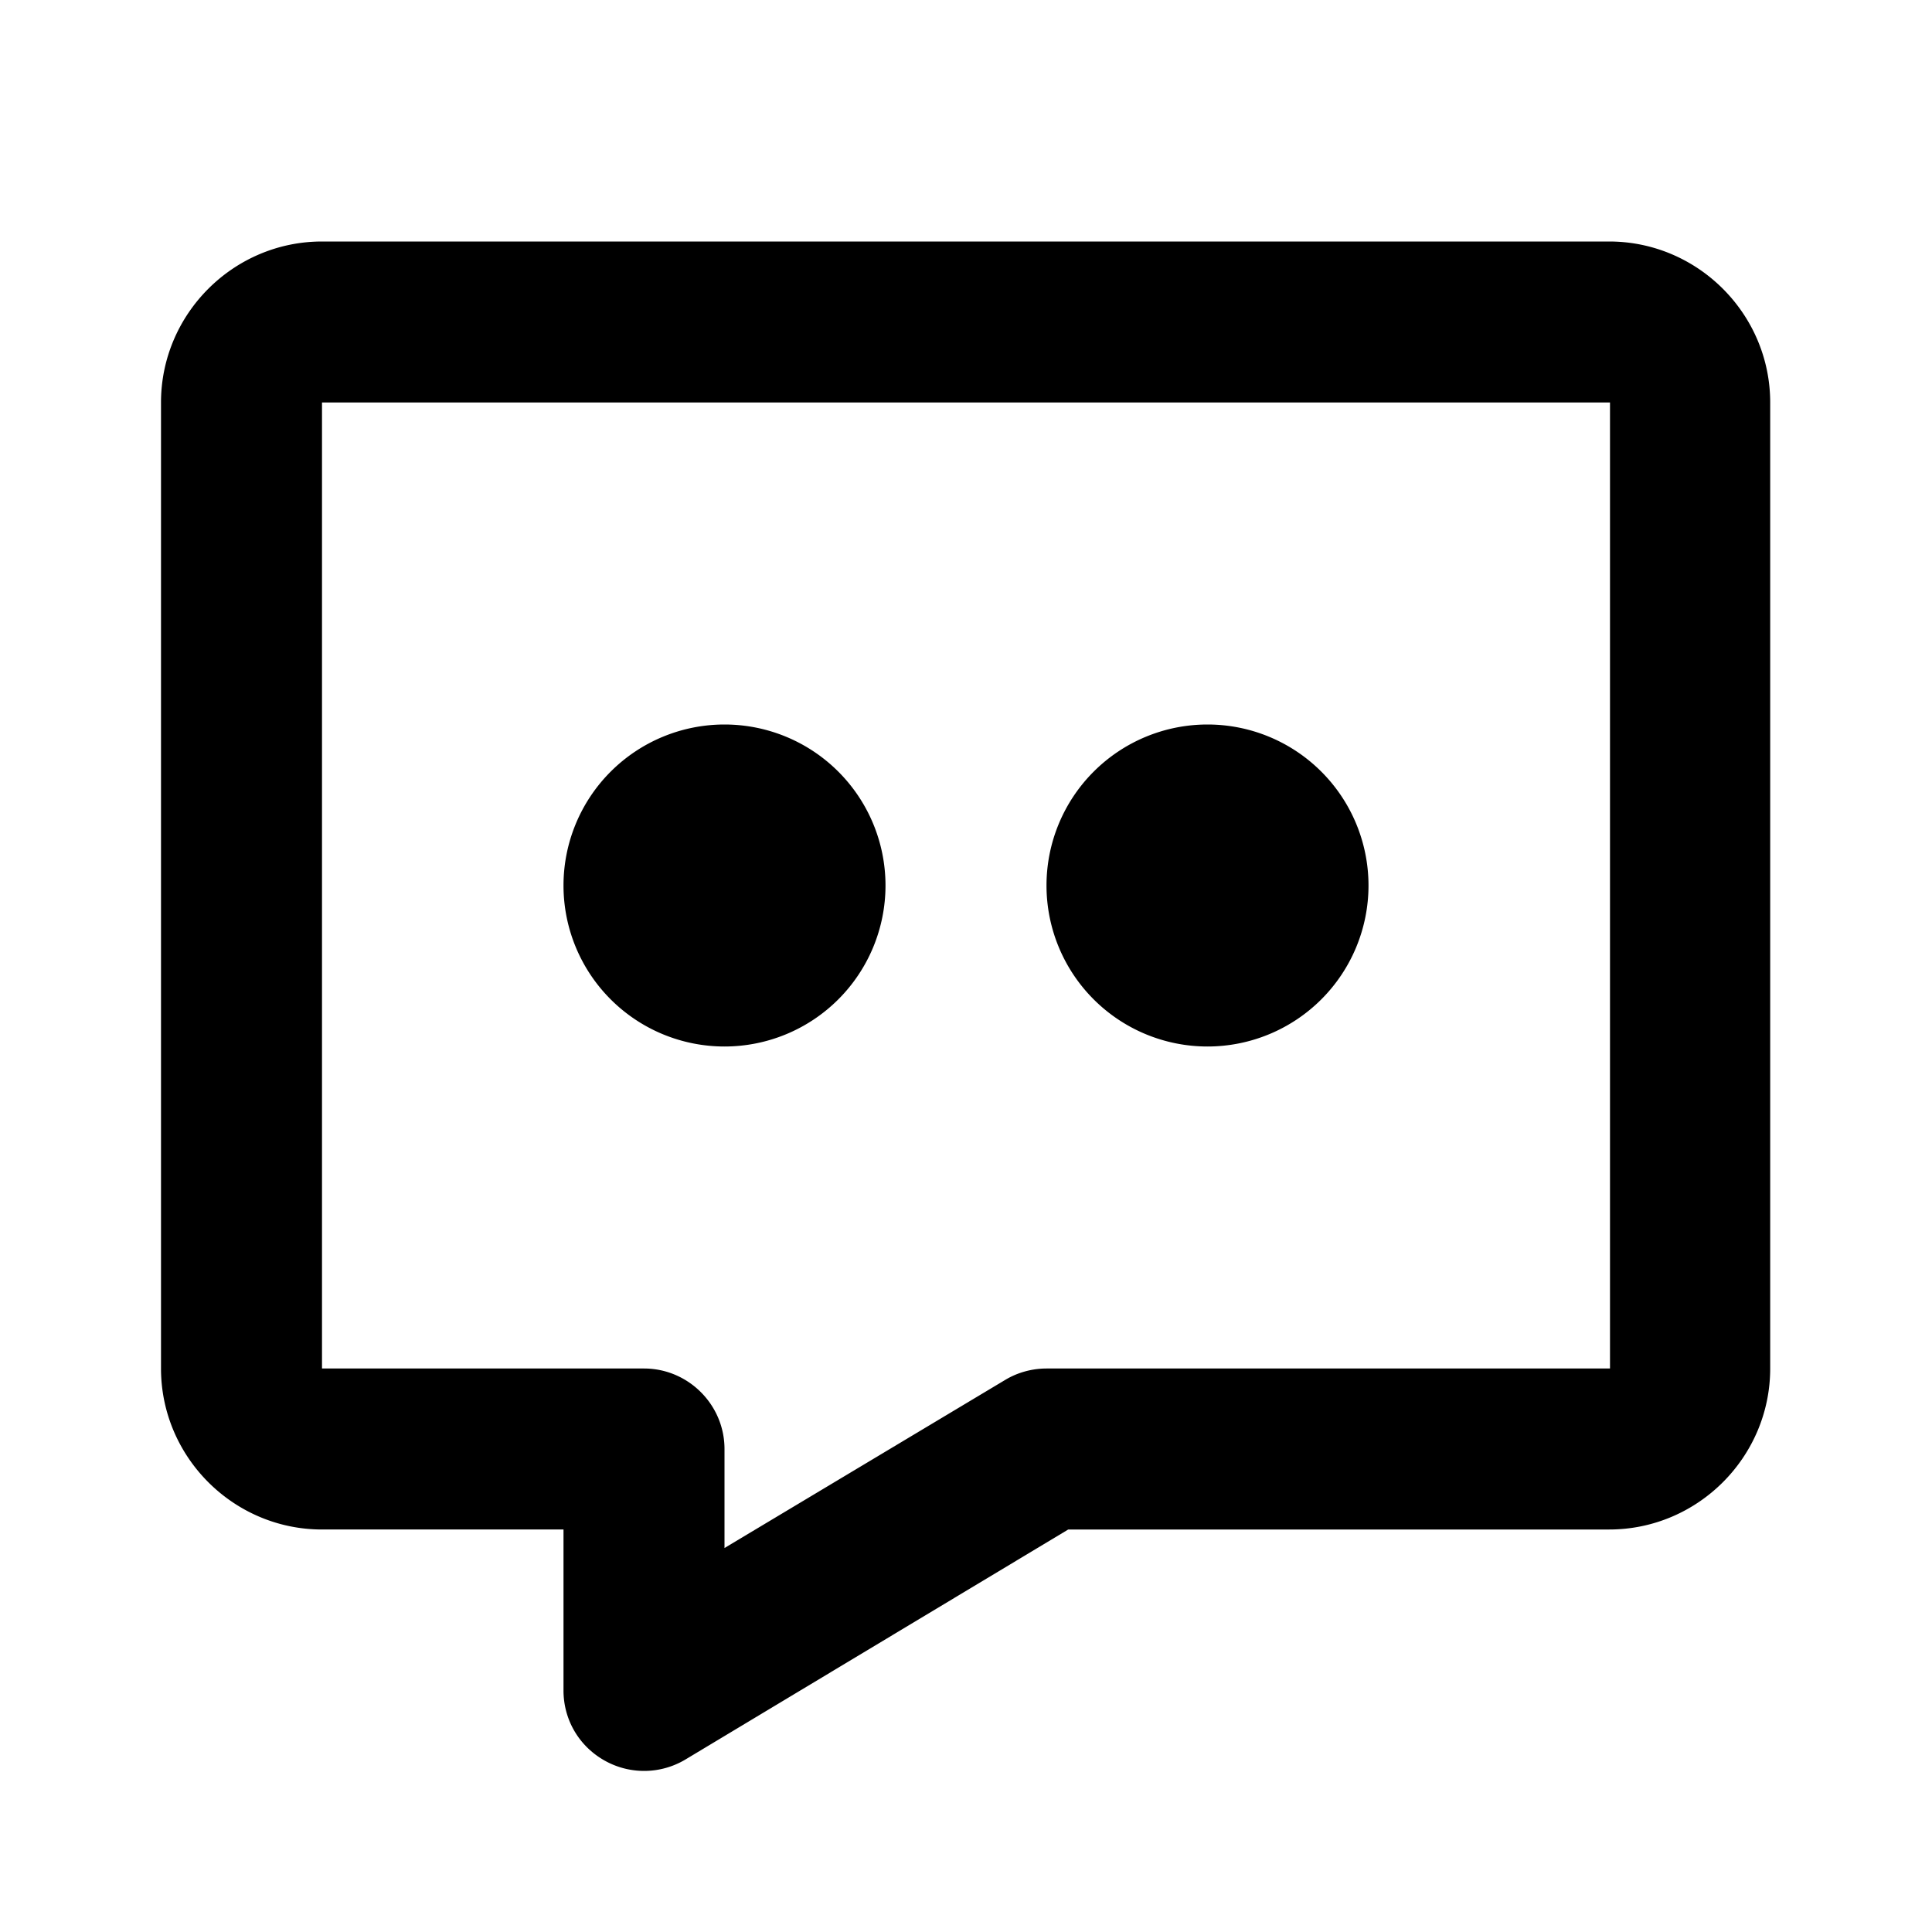 <svg xmlns="http://www.w3.org/2000/svg" width="24" height="24"><!--Boxicons v3.0 https://boxicons.com | License  https://docs.boxicons.com/free--><path d="M20 3H4c-1.1 0-2 .9-2 2v12c0 1.1.9 2 2 2h3v2c0 .36.19.69.51.87a1 1 0 0 0 1-.01L13.27 19h6.72c1.1 0 2-.9 2-2V5c0-1.1-.9-2-2-2Zm0 14h-7c-.18 0-.36.05-.51.14L9 19.23V18c0-.55-.45-1-1-1H4V5h16z"/><path d="M9 9a2 2 0 1 0 0 4 2 2 0 1 0 0-4m6 0a2 2 0 1 0 0 4 2 2 0 1 0 0-4"/></svg>